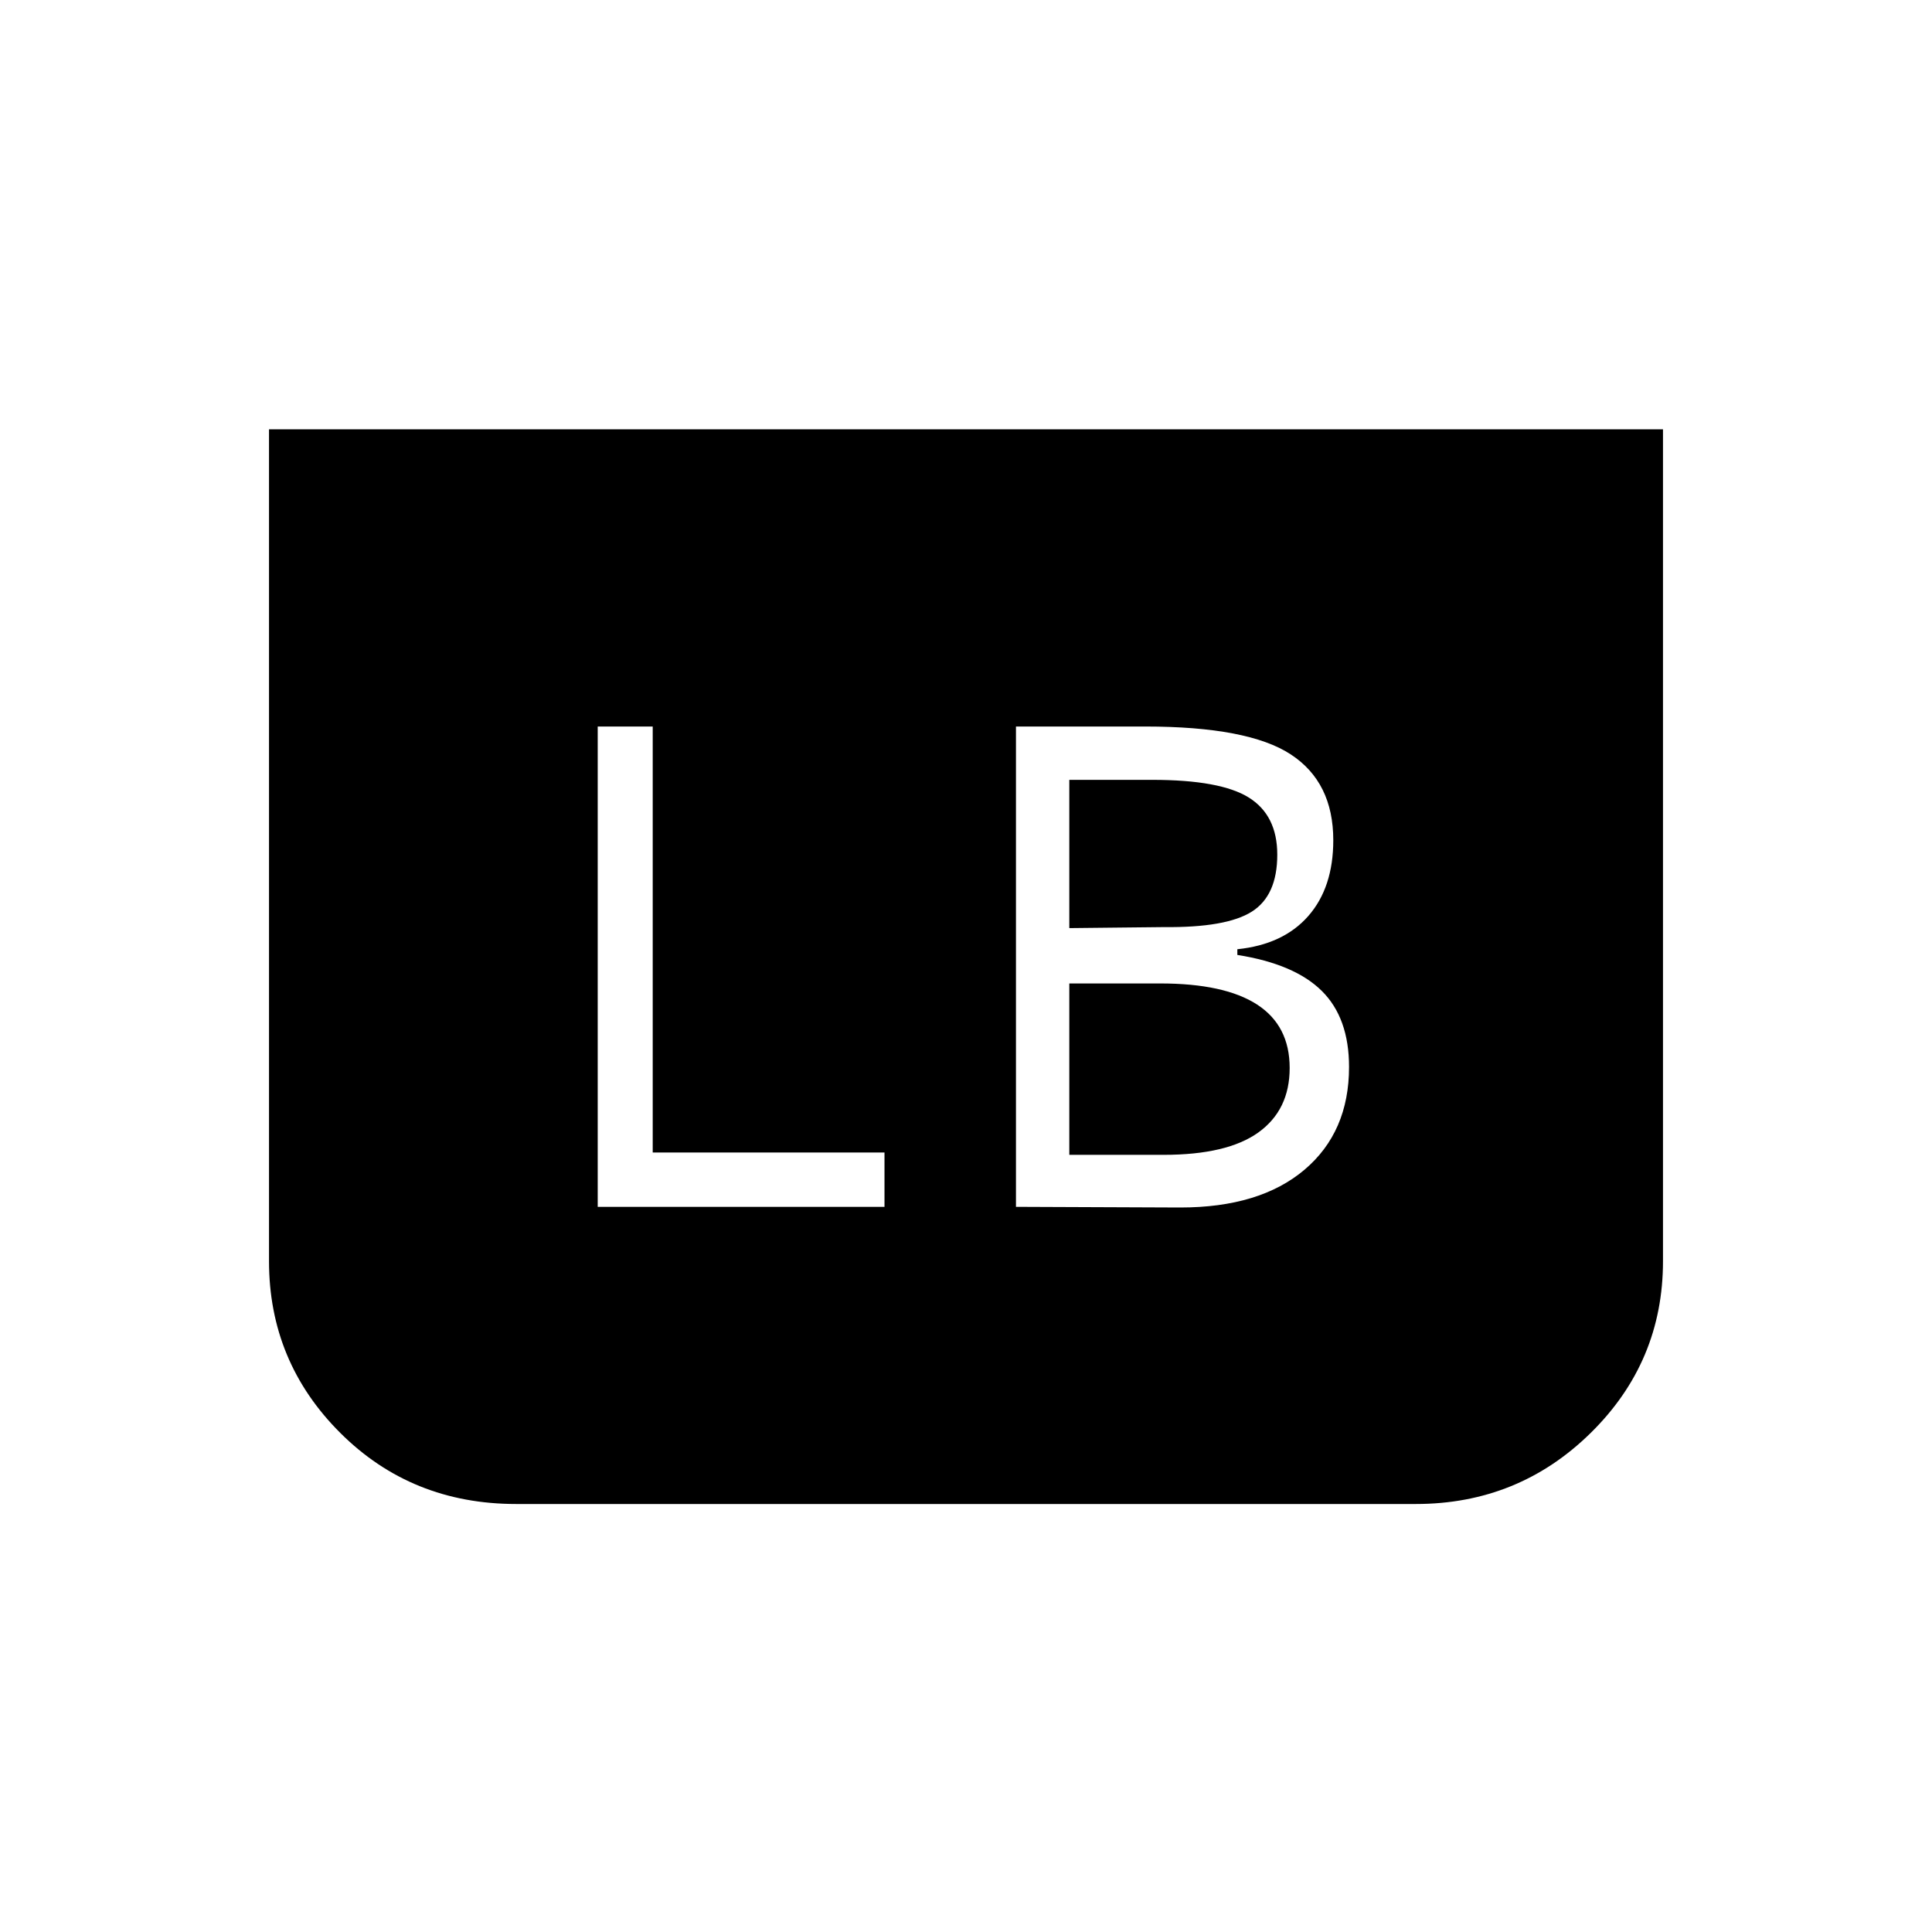 <svg xmlns="http://www.w3.org/2000/svg" height="40" viewBox="0 -960 960 960" width="40"><path d="M826.33-746.67v413.34q0 50-35.91 85.33-35.92 35.33-86.92 35.33h-447q-52 0-87.42-35.33-35.41-35.33-35.41-85.33v-413.34h692.66Zm-321.5 386.34 81.67.33q39.5 0 61.67-18.75 22.16-18.75 22.16-51.08 0-24.34-13.5-37.75-13.5-13.42-42-17.92v-2.83q22.84-2.34 35.25-16.5Q662.5-519 662.5-542.5q0-28.83-21.17-42.67Q620.17-599 569-599h-64.17v238.67Zm26.5-138.5v-73.67h41.17q34 0 48.08 8.83 14.09 8.84 14.09 28.34Q634.67-515 622-507t-43.67 7.67l-47 .5Zm0 112.66v-85.16h45.17q32 0 48.17 10.5 16.16 10.5 16.16 31.5 0 20.83-15.5 32-15.5 11.16-47.16 11.16h-46.84ZM297-360.33h142.5v-27H324.33V-599H297v238.67Z"/></svg>